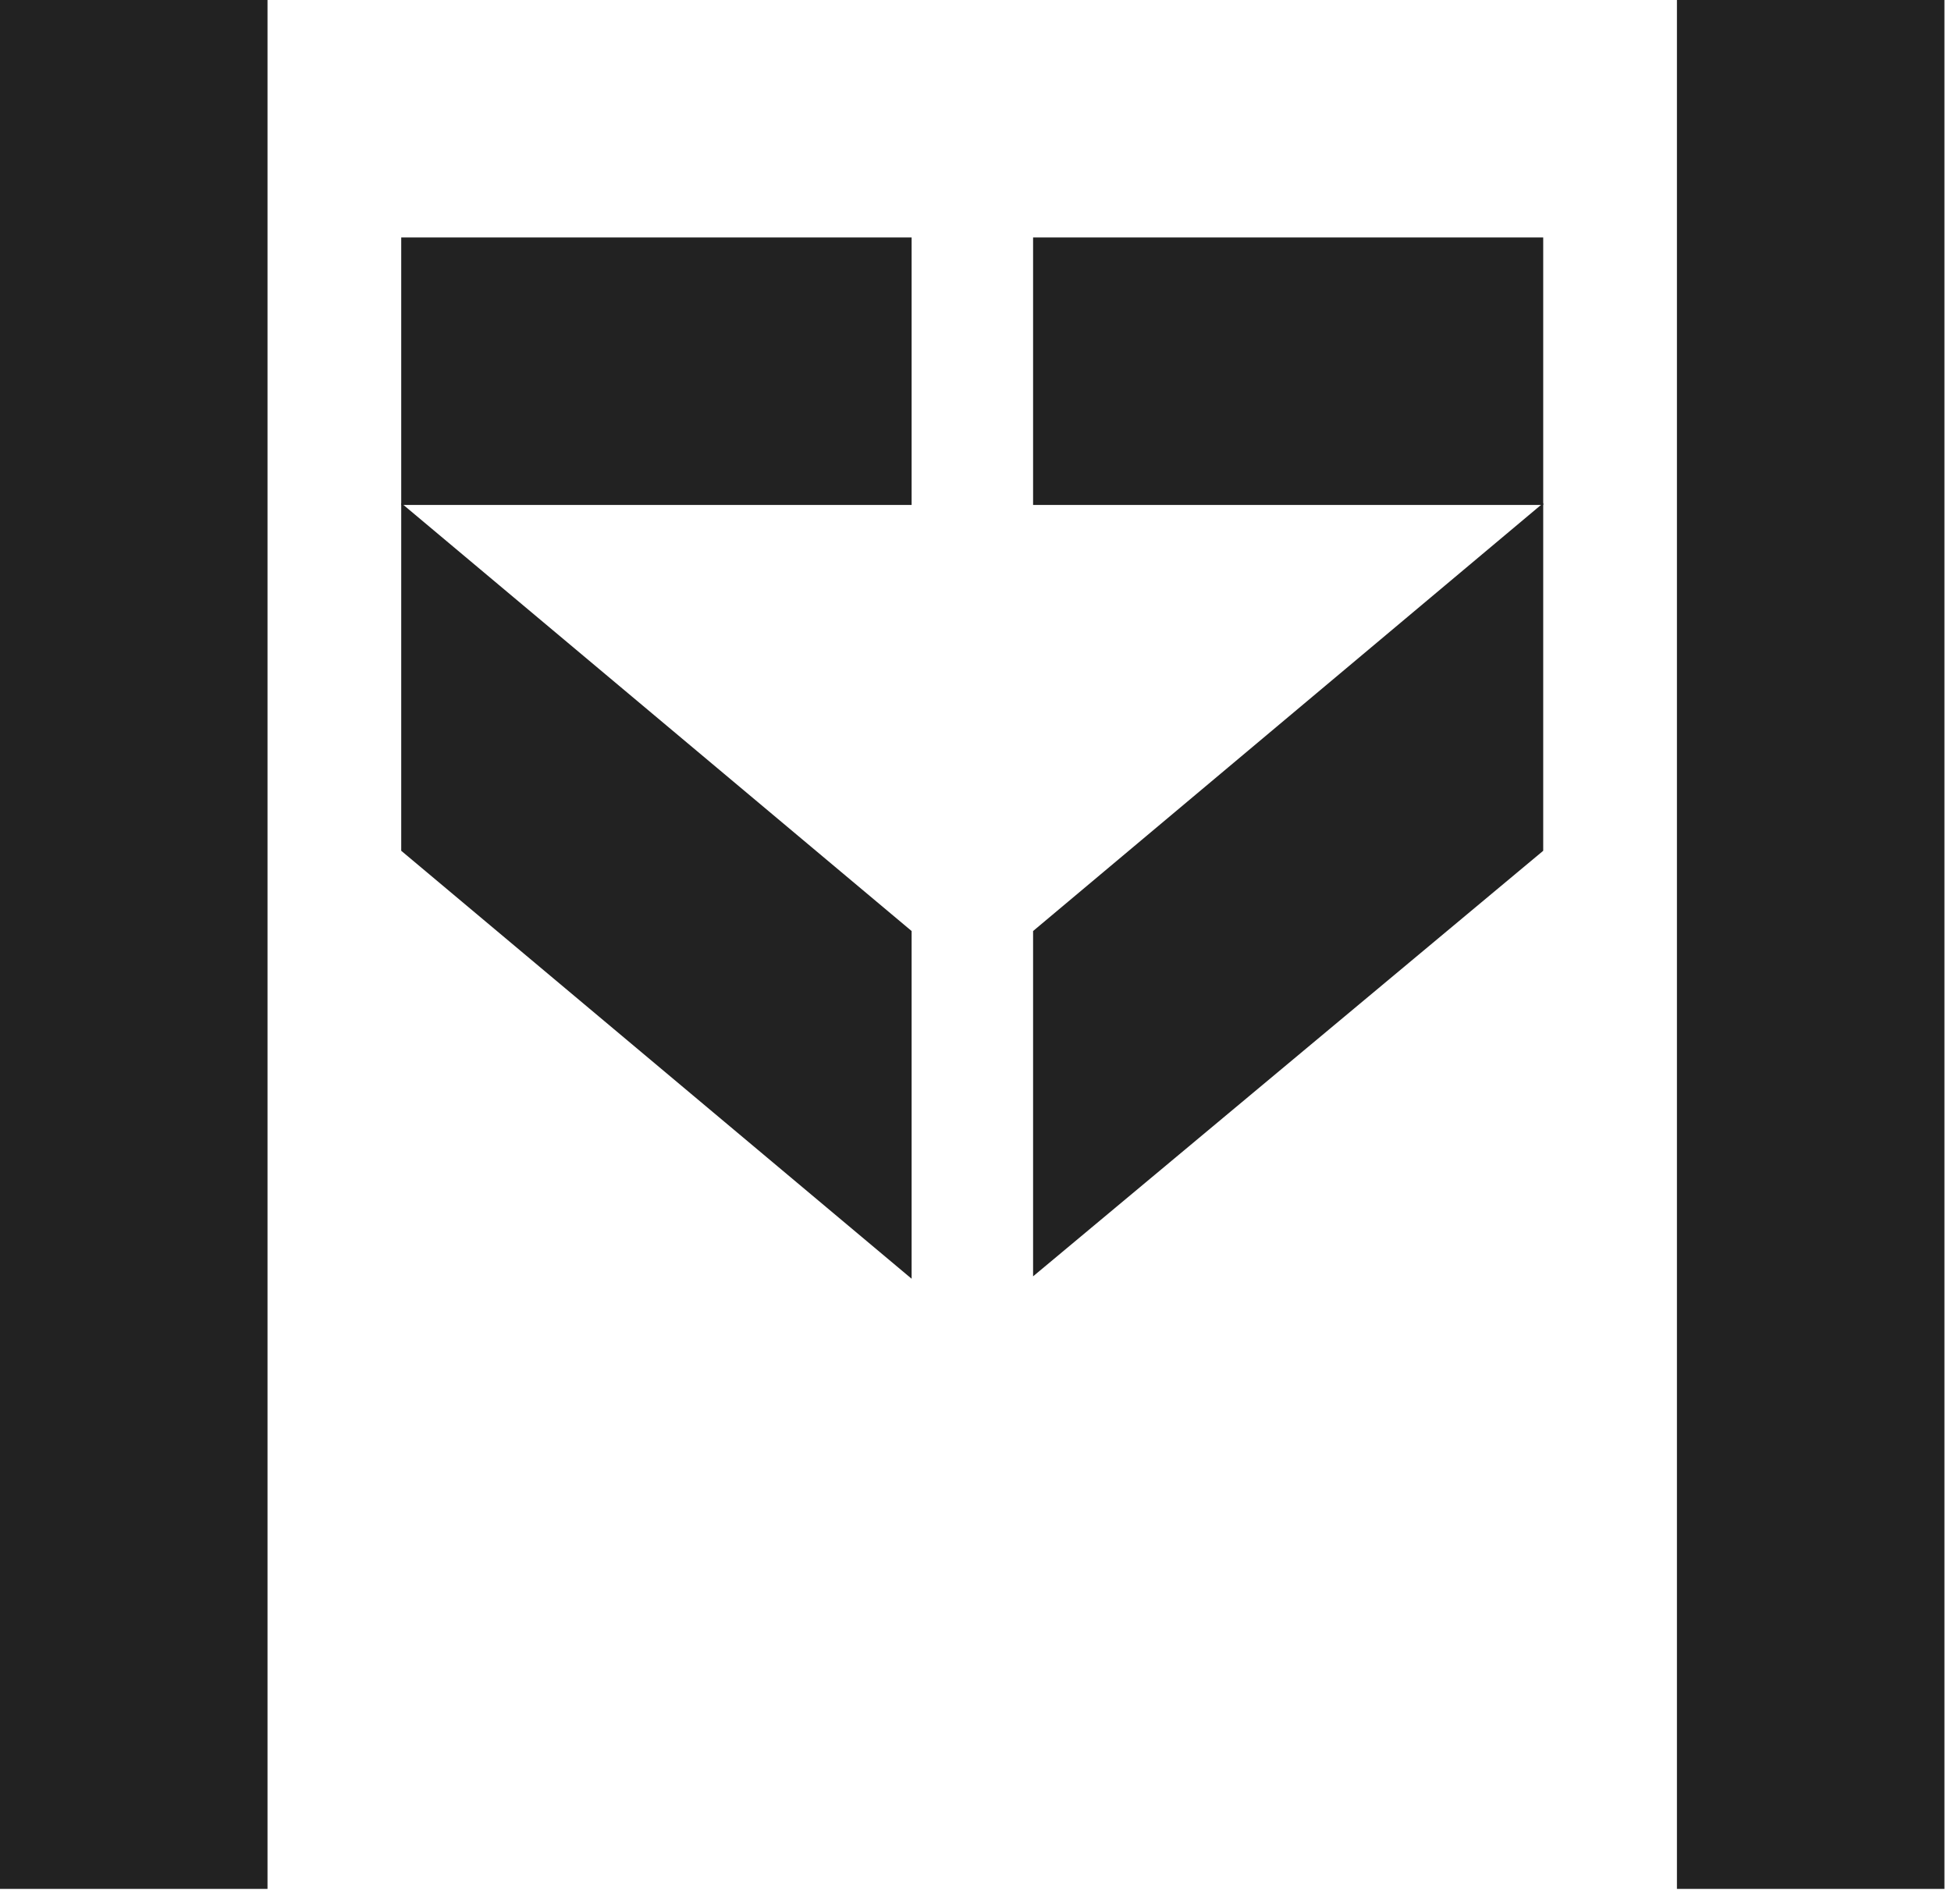 <svg width="124" height="121" viewBox="0 0 124 121" fill="none" xmlns="http://www.w3.org/2000/svg">
<path d="M57.94 59.179L25.501 31.977V54.078L57.94 81.281V59.179Z" fill="#222222"/>
<path d="M17.002 120.064V0H0V120.064H17.002Z" fill="#222222"/>
<path d="M57.94 15.094H25.501V32.096H57.94V15.094Z" fill="#222222"/>
<path d="M65.66 59.179L98.082 31.977V54.078L65.66 81.128V59.179Z" fill="#222222"/>
<path d="M106.581 120.064V0H123.583V120.064H106.581Z" fill="#222222"/>
<path d="M65.66 15.094H98.082V32.096H65.66V15.094Z" fill="#222222"/>
</svg>
